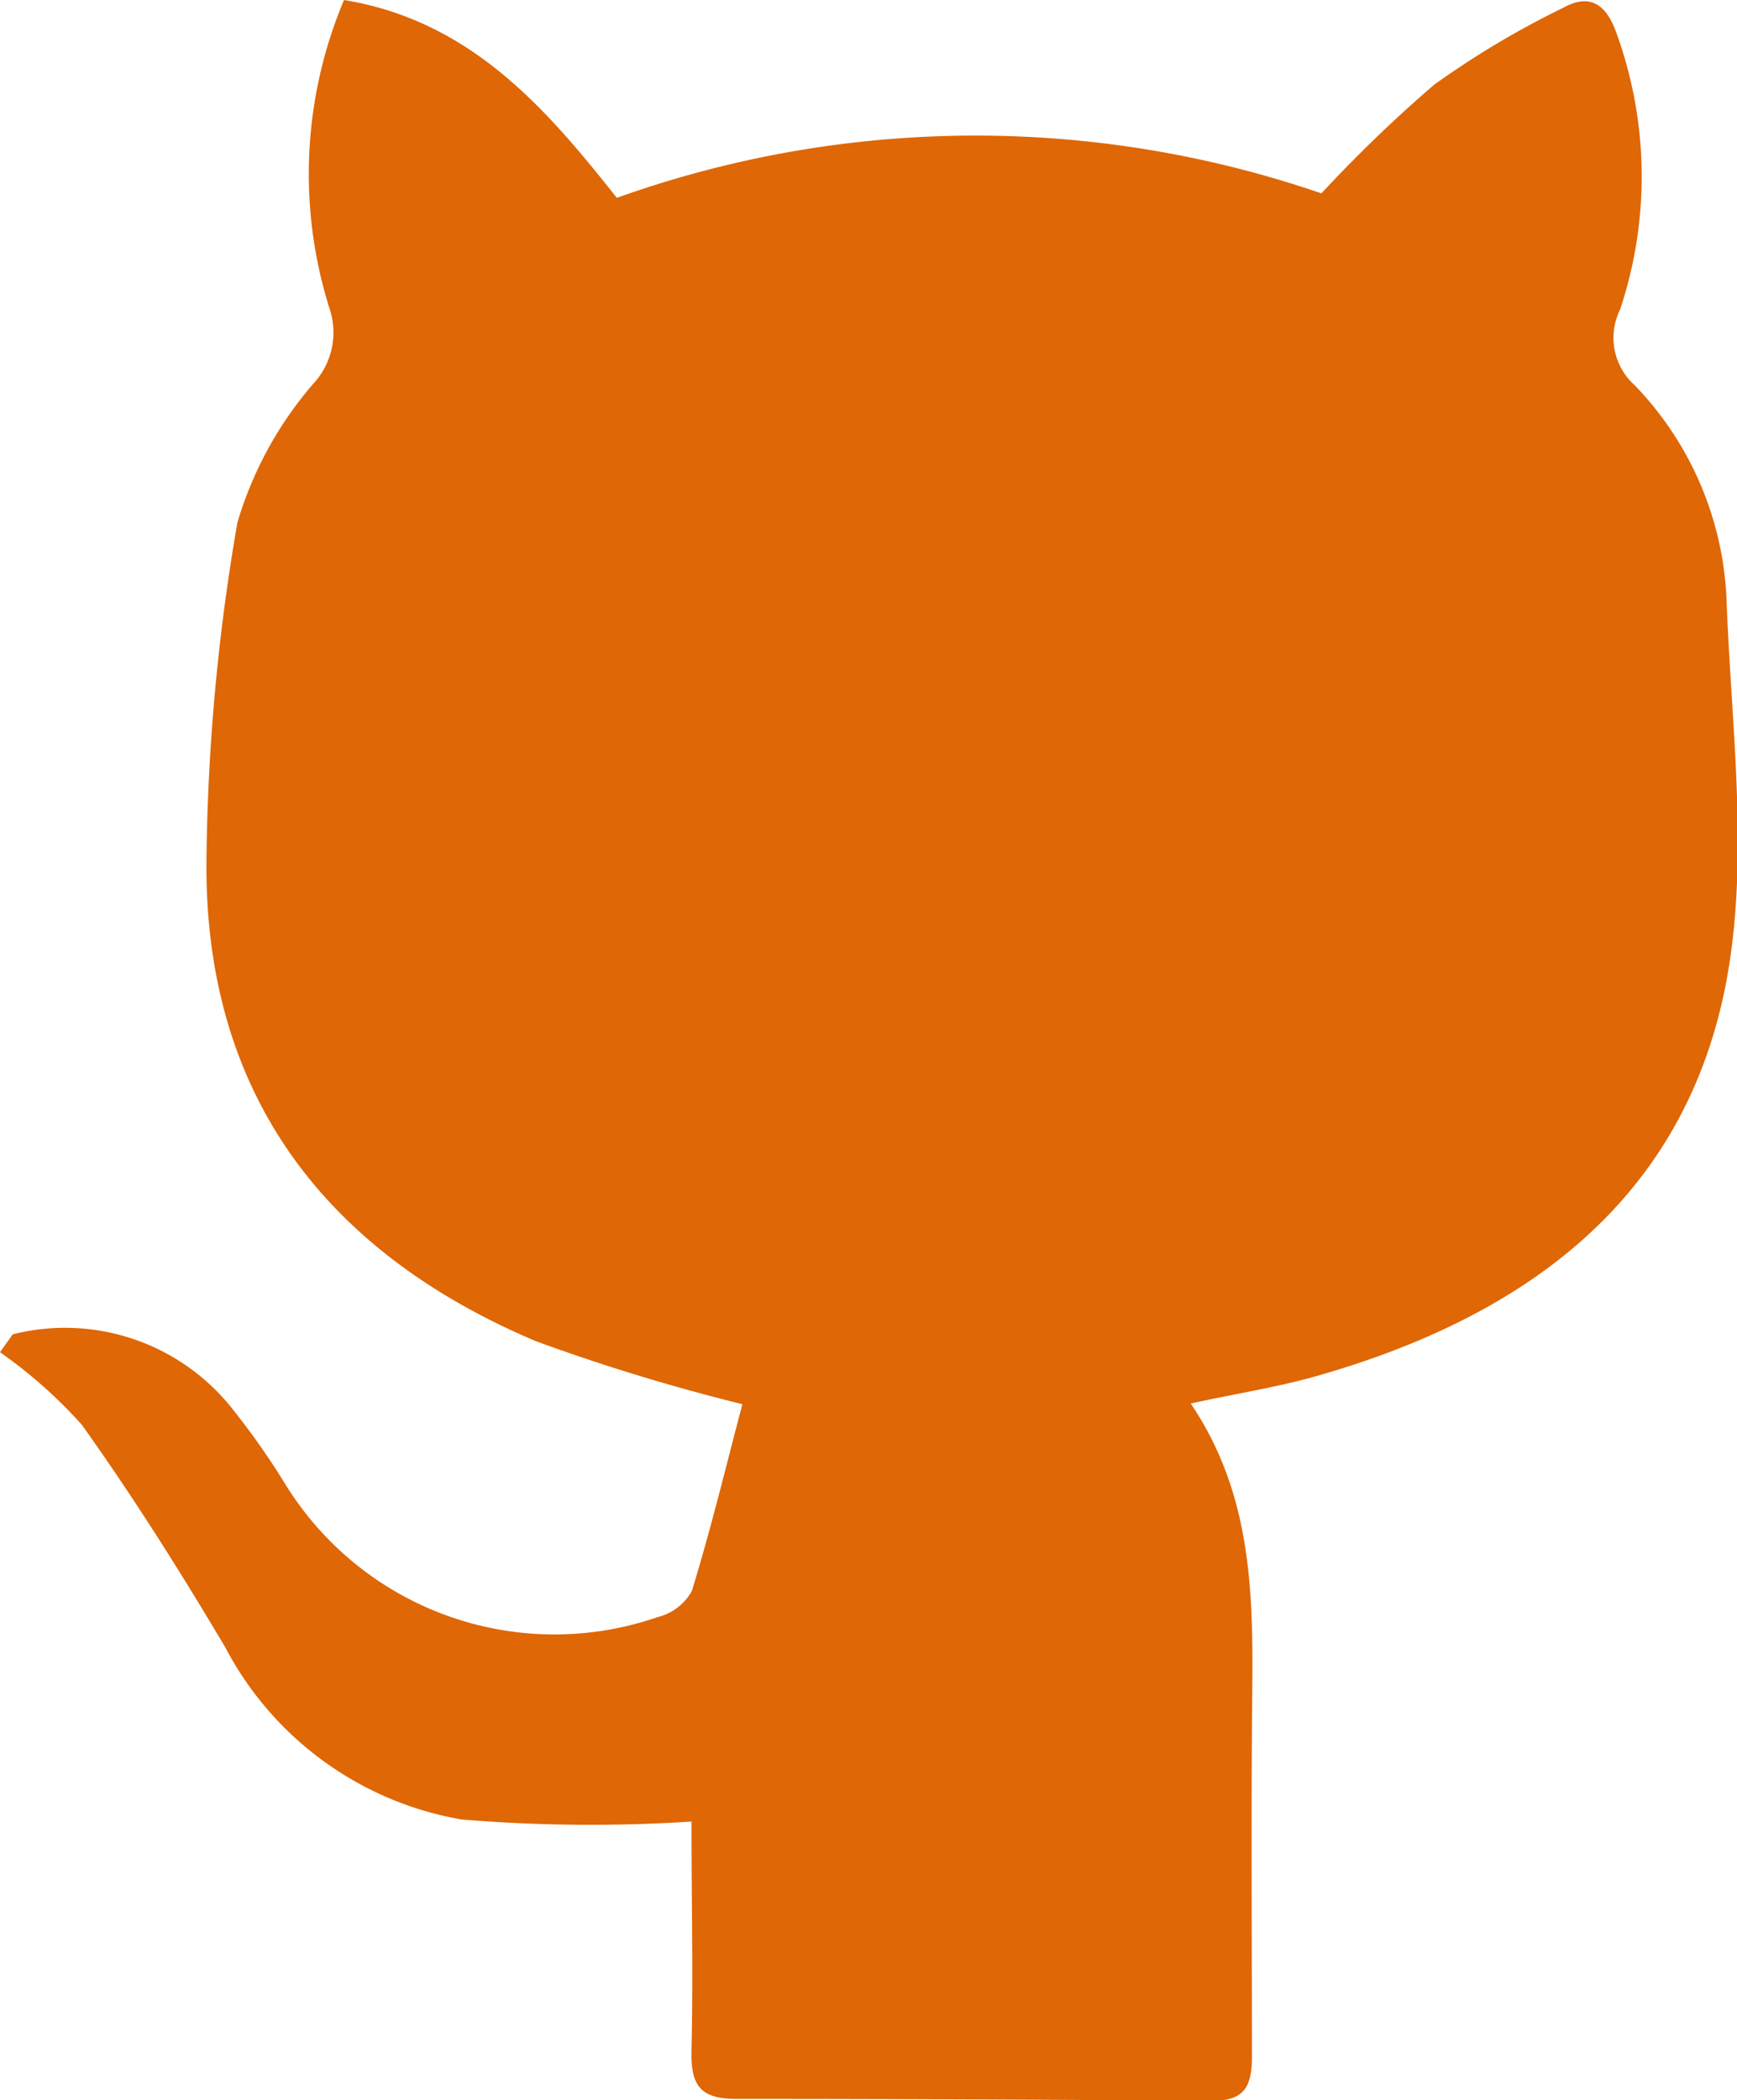 <svg id="Layer_1" data-name="Layer 1" xmlns="http://www.w3.org/2000/svg"  viewBox="0 0 50.49 61.04"><title>git-icon</title><path id="GIT" d="M.37,38.78a6.2,6.2,0,0,1,6.25,2,21.43,21.43,0,0,1,1.67,2.35A9.19,9.19,0,0,0,19.11,47a1.57,1.57,0,0,0,1-.76c.56-1.82,1-3.66,1.47-5.43a57.63,57.63,0,0,1-6-1.83C9.52,36.42,6,31.89,6,25.19a60.68,60.68,0,0,1,.9-10A10.89,10.89,0,0,1,9.1,11.16a2.19,2.19,0,0,0,.47-2.22A13,13,0,0,1,10,0c3.71.61,5.9,3.19,7.93,5.75a30.94,30.94,0,0,1,20.48-.13,40.35,40.35,0,0,1,3.28-3.16A25.94,25.94,0,0,1,45.45.22C46.22-.2,46.7.12,47,1a12.21,12.21,0,0,1,.09,8,1.85,1.85,0,0,0,.43,2.2,9.54,9.54,0,0,1,2.67,6.33c.14,3.65.65,7.41,0,10.94C49,34.88,44.31,38.28,38.24,40c-1.13.32-2.3.5-3.63.79,2,2.95,1.8,6.23,1.78,9.48s0,6.34,0,9.51c0,.95-.28,1.29-1.25,1.28Q28.27,61,21.39,61c-1.08,0-1.31-.44-1.29-1.41.05-2.19,0-4.38,0-6.65a45.6,45.6,0,0,1-6.68-.06,9.6,9.6,0,0,1-6.87-5c-1.31-2.21-2.68-4.38-4.17-6.47A13.82,13.82,0,0,0,0,39.3Z" fill="#df6705"/></svg>